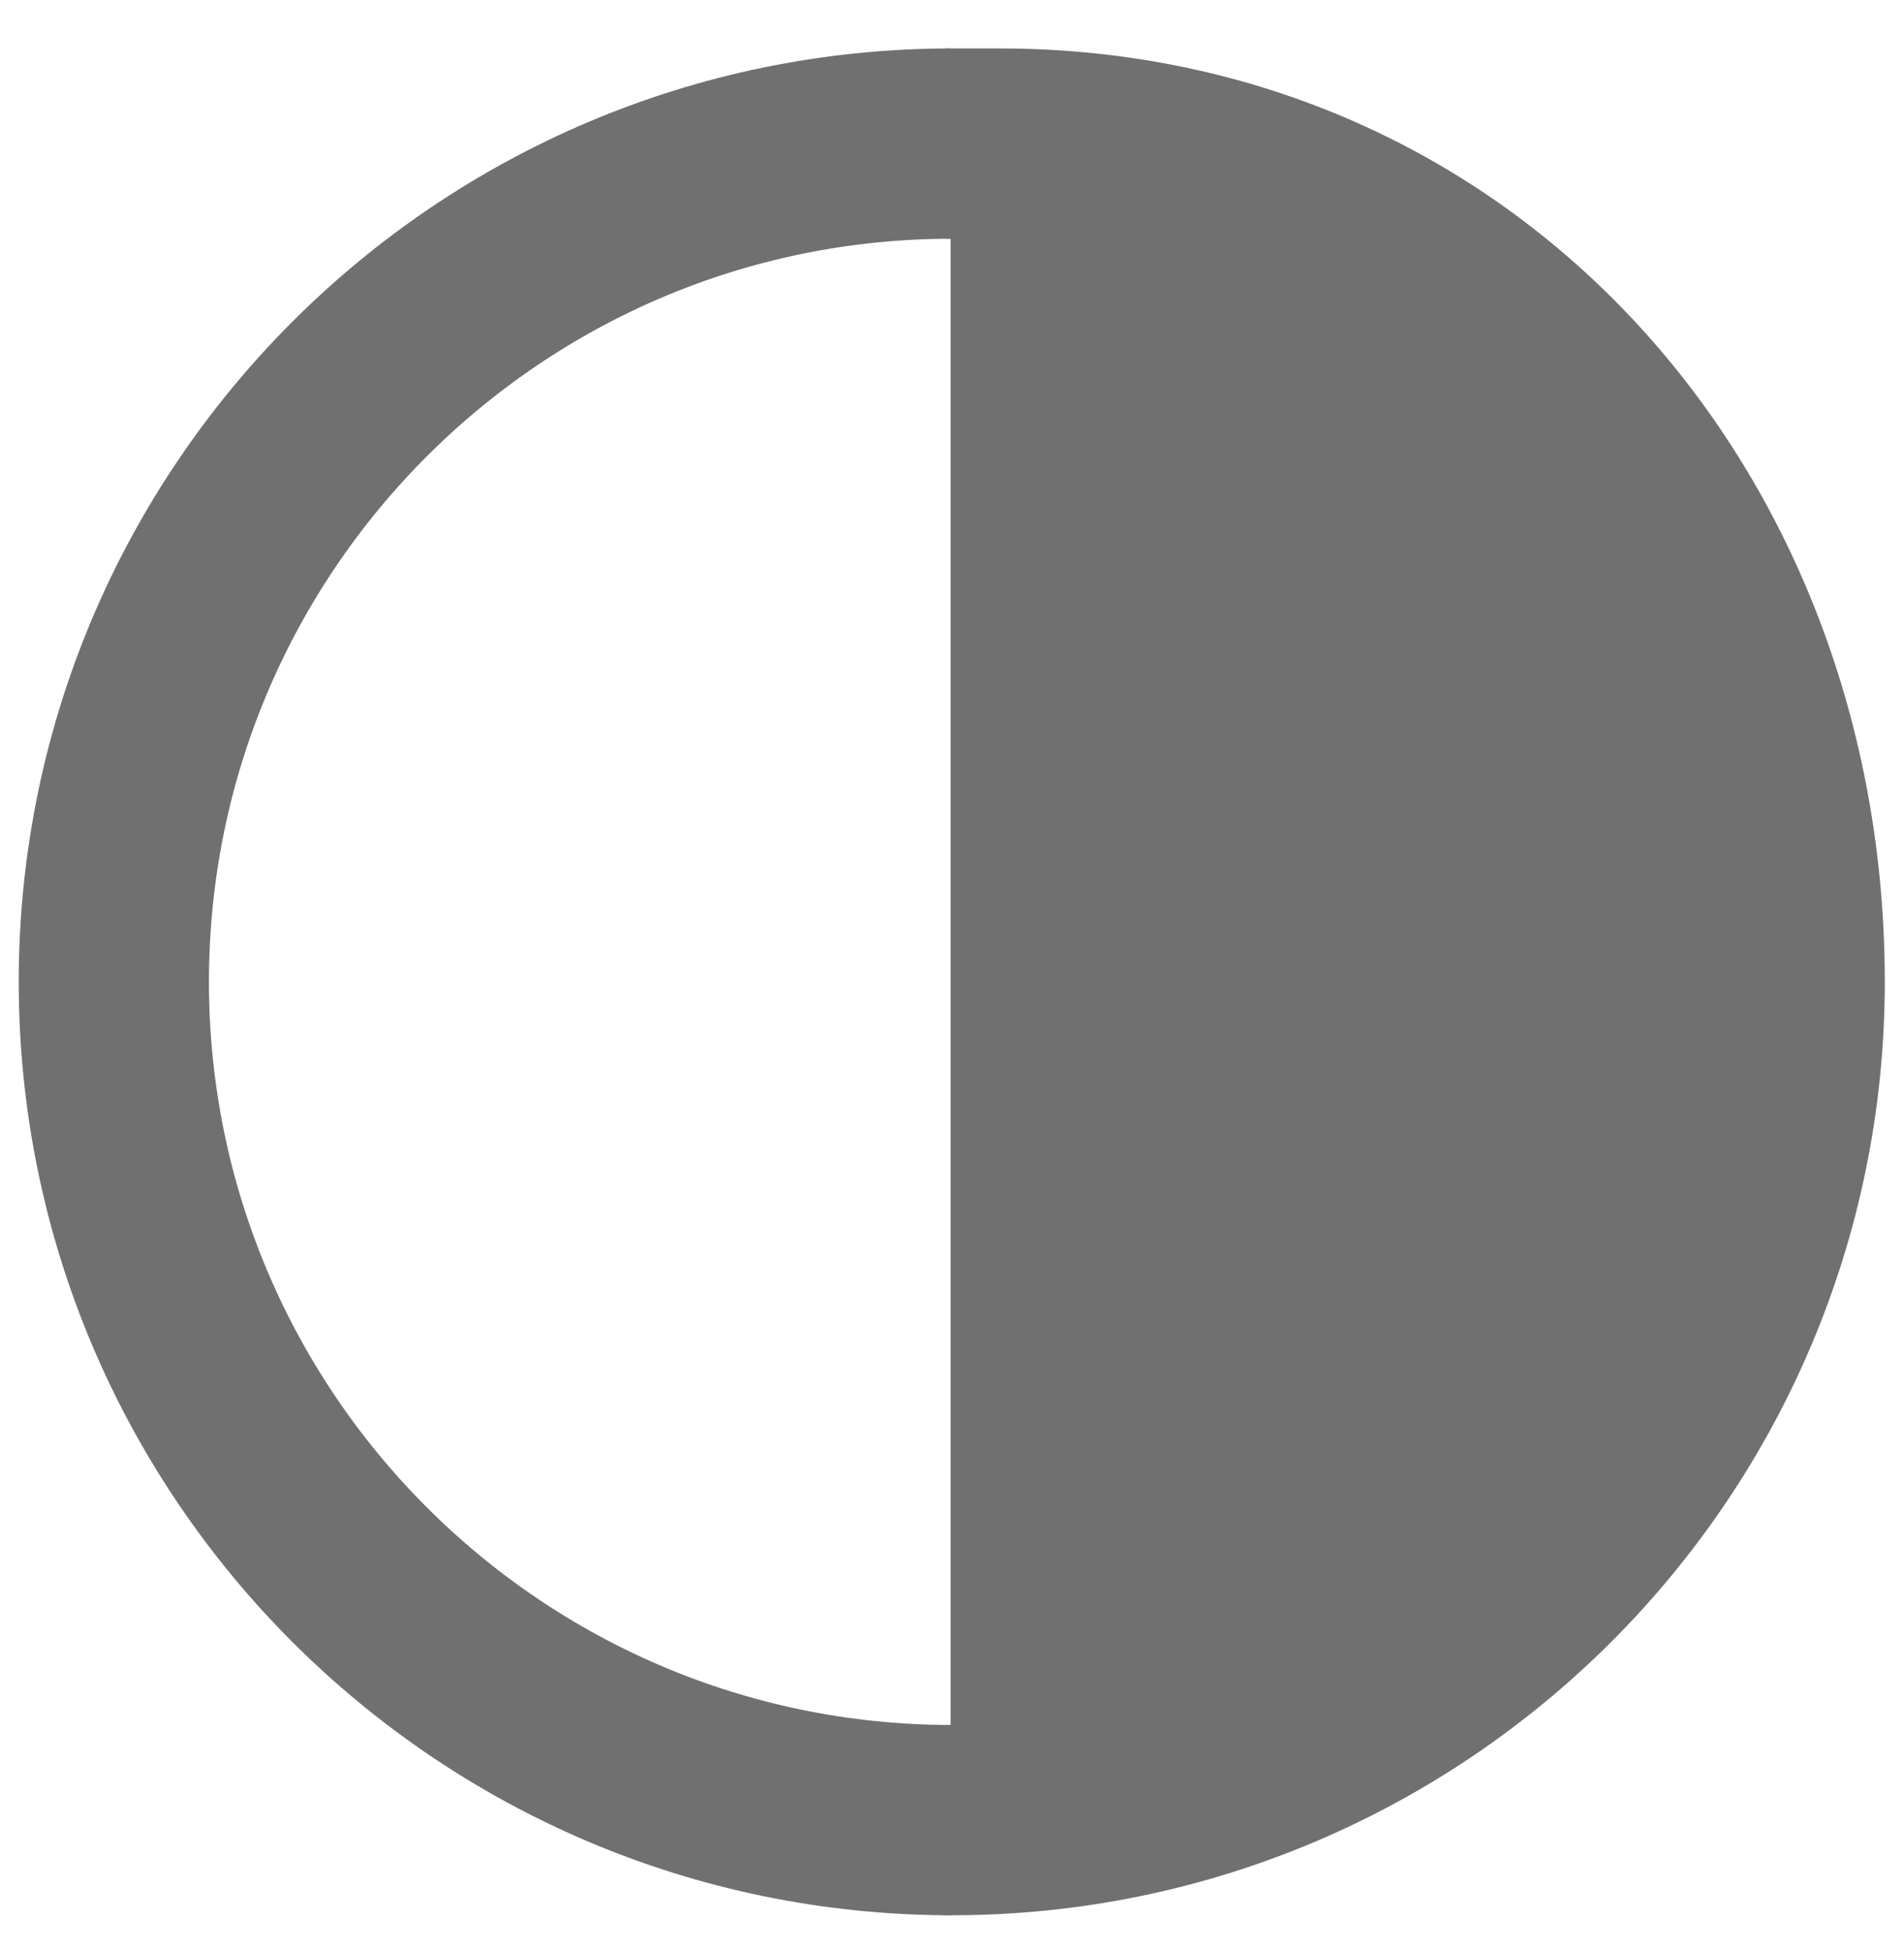 <?xml version="1.0" encoding="UTF-8" standalone="no"?>
<!DOCTYPE svg PUBLIC "-//W3C//DTD SVG 1.1//EN" "http://www.w3.org/Graphics/SVG/1.1/DTD/svg11.dtd">
<svg width="100%" height="100%" viewBox="0 0 40 41" version="1.1" xmlns="http://www.w3.org/2000/svg"
     xml:space="preserve"
     style="fill-rule:evenodd;clip-rule:evenodd;stroke-linejoin:round;">
    <g transform="matrix(1,0,0,1,-90,-44)">
        <g id="contrast_selected" transform="matrix(1,0,0,1,-139.828,44.633)">
            <rect x="229.828" y="0" width="40" height="40" style="fill:none;"/>
            <g>
                <g transform="matrix(1.06,0,0,1.06,228.623,-48.525)">
                    <path d="M19.977,81.24C10.822,81.227 3.393,73.791 3.393,64.633C3.393,55.475 10.822,48.038 19.977,48.026" style="fill:none;stroke:rgb(112,112,112);stroke-width:3.77px;"/>
                </g>
                <g transform="matrix(1.06,0,0,1.06,228.623,-48.525)">
                    <path d="M19.977,48.026C19.985,48.026 20.936,48.026 20.943,48.026C30.109,48.026 36.607,55.467 36.607,64.633C36.607,73.798 29.166,81.24 20,81.24C19.992,81.24 19.985,81.24 19.977,81.24" style="fill:rgb(112,112,112);stroke:rgb(112,112,112);stroke-width:3.77px;stroke-linecap:round;"/>
                </g>
            </g>
        </g>
    </g>
</svg>
